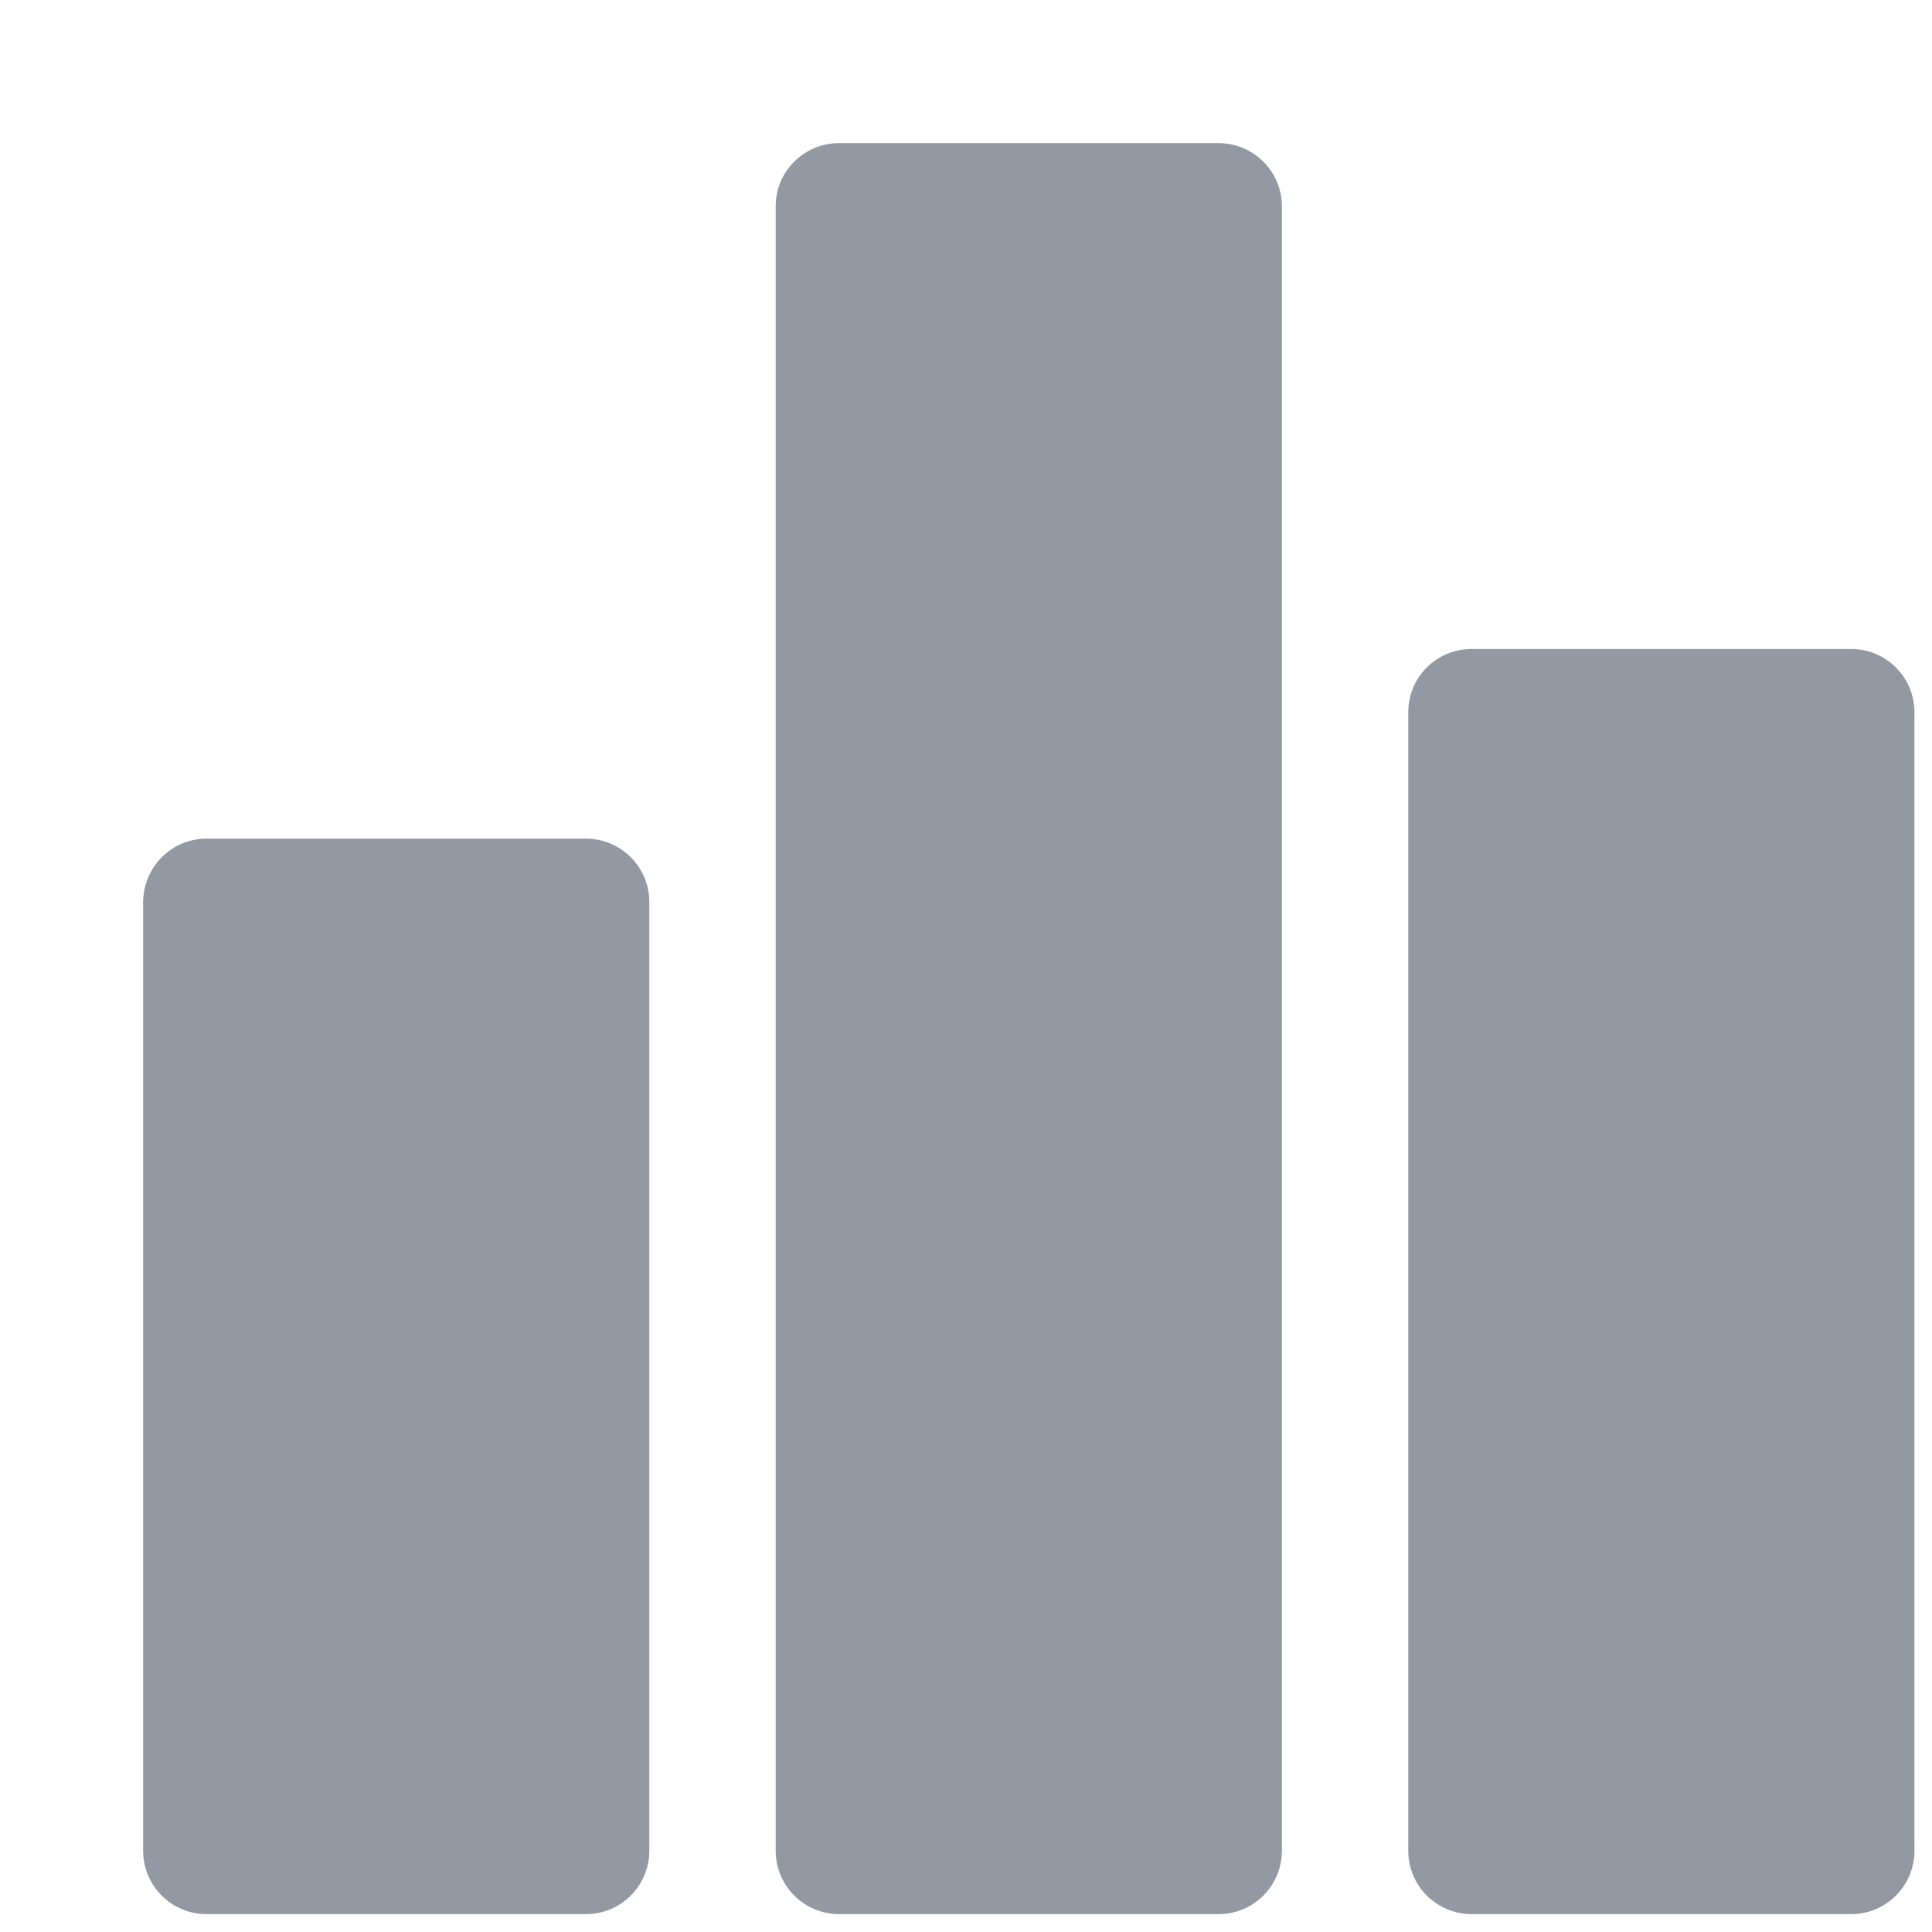 <svg width="12" height="12" viewBox="0 0 12 12" fill="none" xmlns="http://www.w3.org/2000/svg">
<path d="M3.639 5.209H1.283C1.066 5.209 0.891 5.384 0.889 5.603V11.495C0.889 11.714 1.066 11.889 1.283 11.889H3.639C3.858 11.889 4.033 11.712 4.033 11.495V5.603C4.033 5.384 3.856 5.209 3.639 5.209Z" fill="#9299A3"/>
<path d="M7.569 0.889H5.212C4.995 0.889 4.818 1.064 4.818 1.28V11.495C4.818 11.714 4.995 11.889 5.212 11.889H7.569C7.787 11.889 7.962 11.712 7.962 11.495V1.282C7.962 1.064 7.785 0.889 7.569 0.889Z" fill="#9299A3"/>
<path d="M11.498 4.031H9.141C8.922 4.031 8.747 4.206 8.747 4.424V11.495C8.747 11.714 8.924 11.889 9.141 11.889H11.498C11.716 11.889 11.891 11.712 11.891 11.495V4.424C11.891 4.206 11.714 4.031 11.498 4.031Z" fill="#9299A3"/>
</svg>
